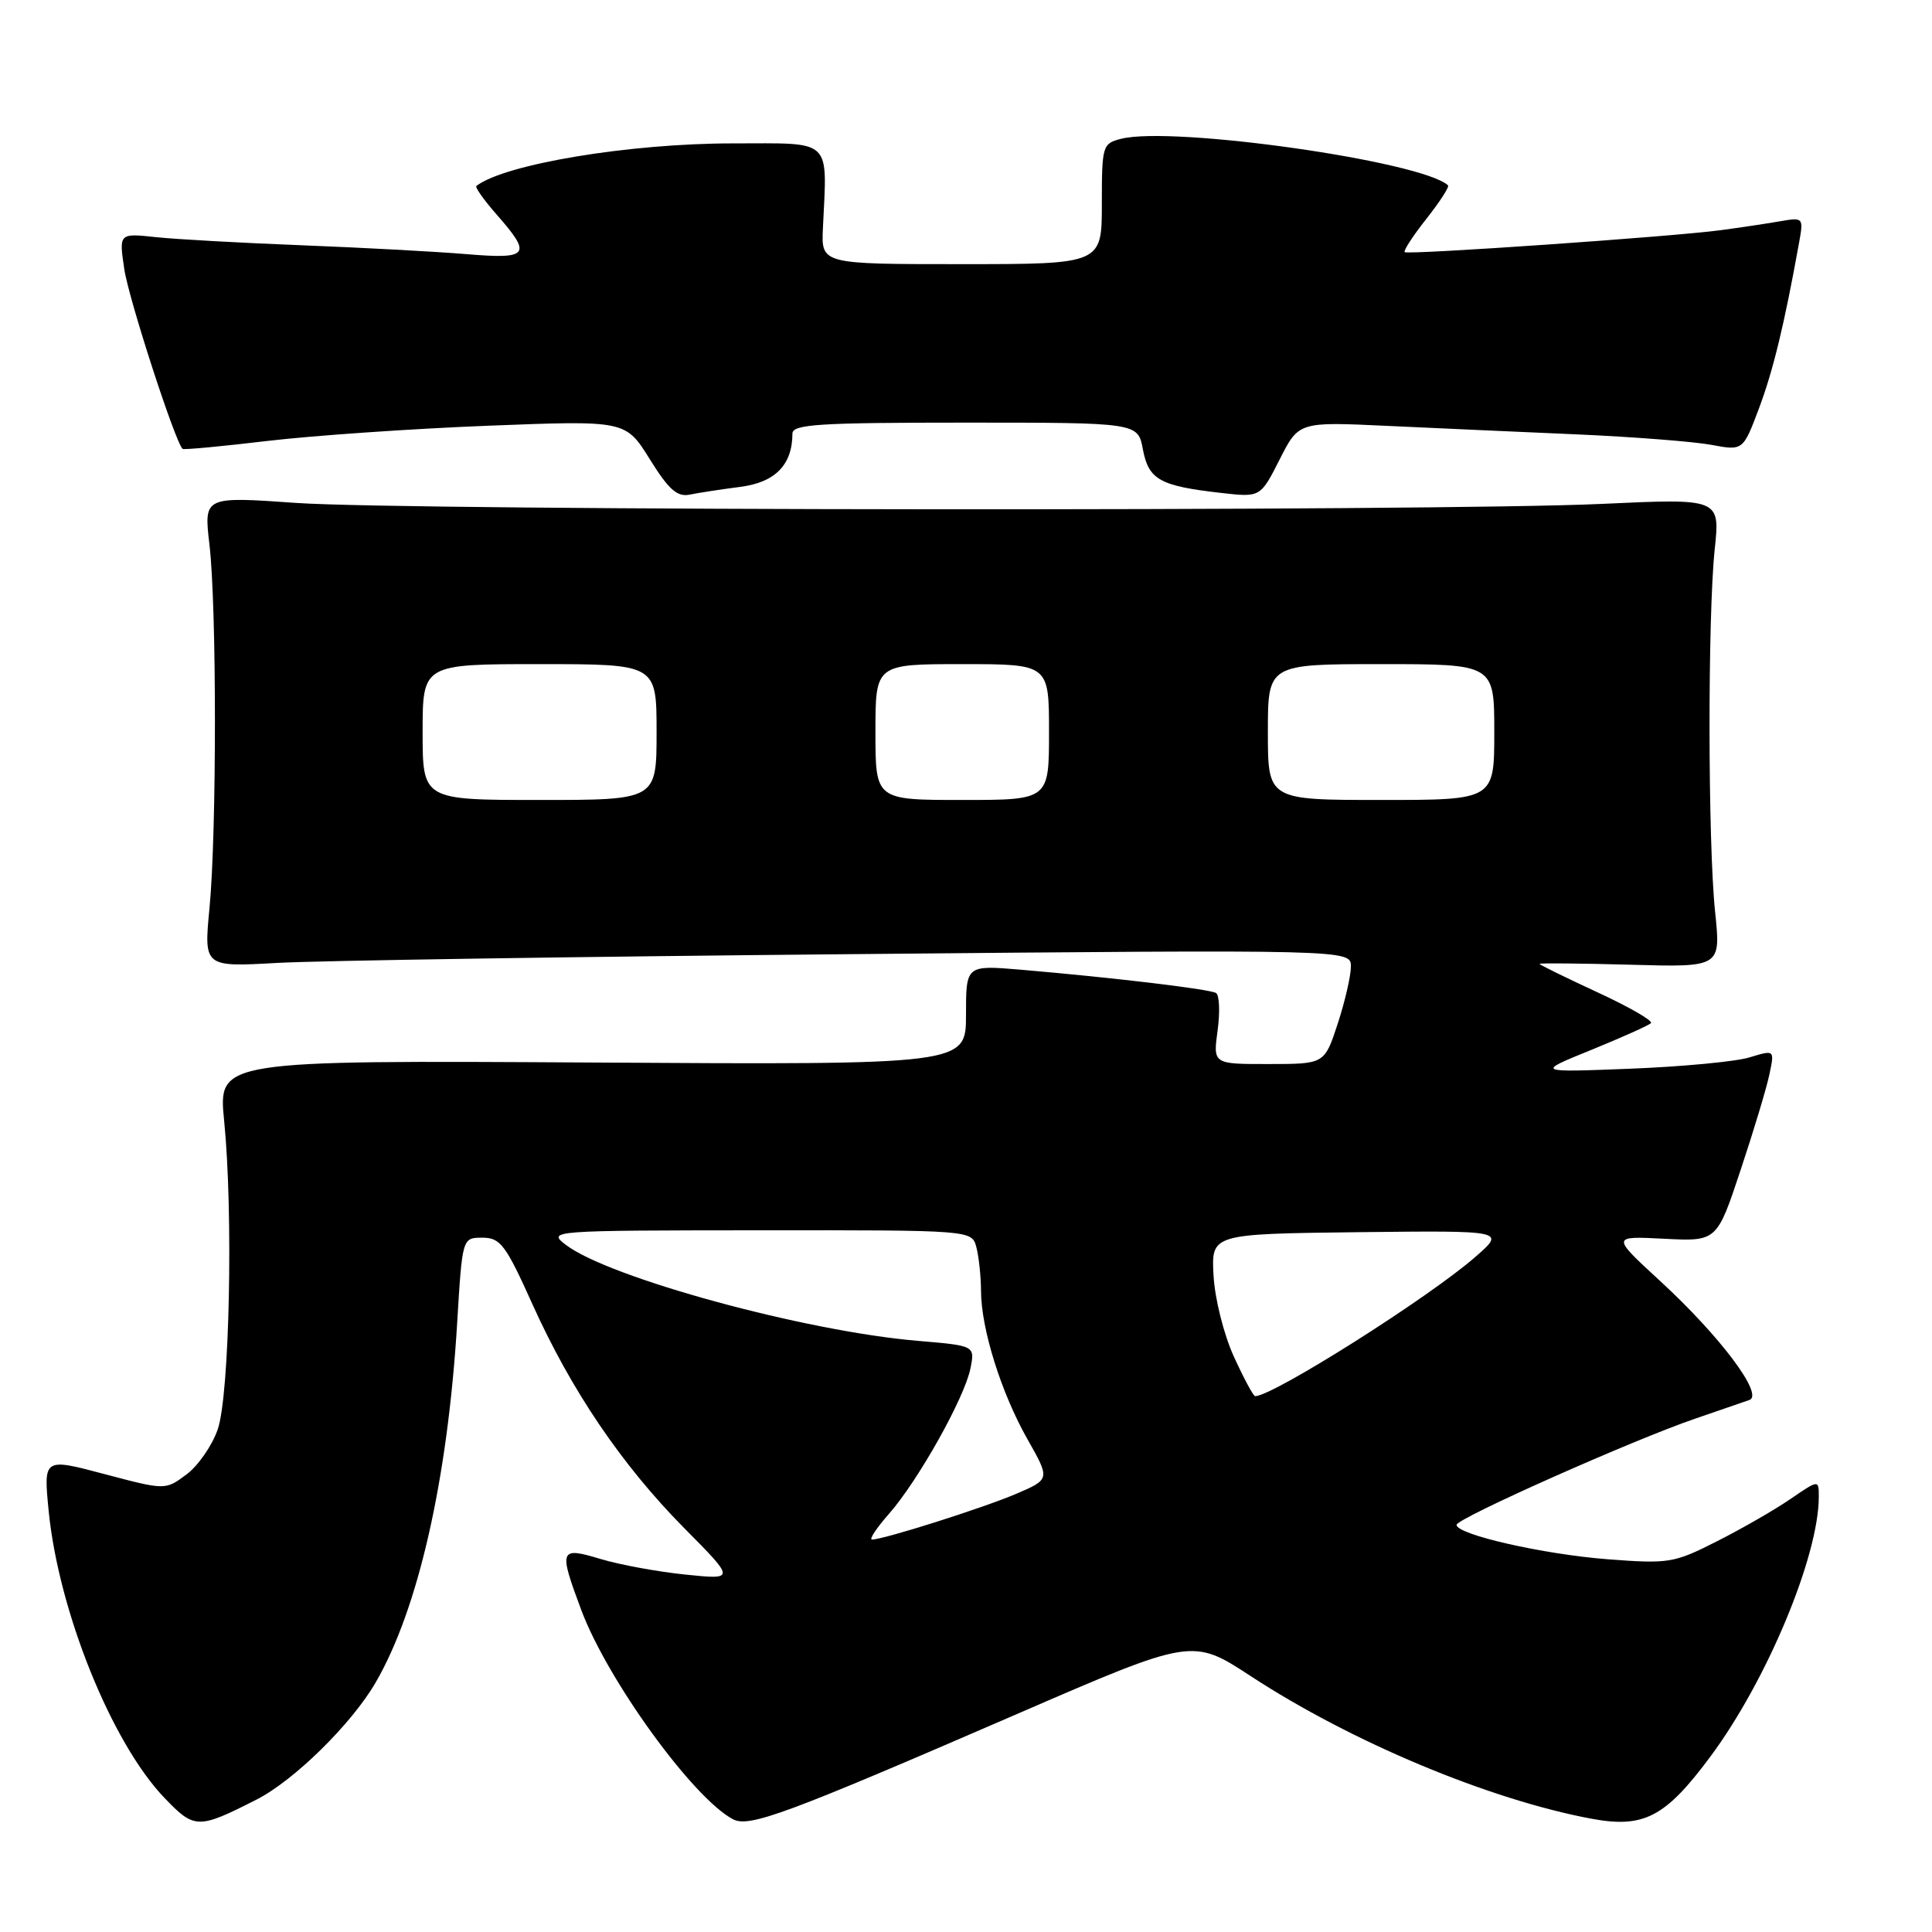 <?xml version="1.0" encoding="UTF-8" standalone="no"?>
<!DOCTYPE svg PUBLIC "-//W3C//DTD SVG 1.1//EN" "http://www.w3.org/Graphics/SVG/1.1/DTD/svg11.dtd" >
<svg xmlns="http://www.w3.org/2000/svg" xmlns:xlink="http://www.w3.org/1999/xlink" version="1.1" viewBox="0 0 256 256">
 <g >
 <path fill="currentColor"
d=" M 34.00 238.45 C 38.94 235.94 46.54 228.48 49.74 223.00 C 55.41 213.29 59.33 196.04 60.58 175.25 C 61.26 164.00 61.26 164.00 63.92 164.00 C 66.30 164.00 67.00 164.93 70.52 172.75 C 75.70 184.25 82.38 194.11 90.68 202.50 C 97.44 209.32 97.44 209.32 90.82 208.64 C 87.18 208.27 82.13 207.34 79.60 206.58 C 74.12 204.93 74.00 205.25 77.03 213.36 C 80.51 222.64 91.79 238.21 97.10 241.05 C 99.25 242.20 103.99 240.45 134.75 227.12 C 158.00 217.04 158.00 217.04 165.75 222.11 C 179.08 230.82 197.25 238.43 210.82 240.98 C 217.82 242.29 220.66 240.81 226.67 232.71 C 234.14 222.64 241.00 206.18 241.00 198.32 C 241.00 196.06 241.00 196.06 237.25 198.62 C 235.19 200.04 230.81 202.56 227.52 204.22 C 221.81 207.12 221.16 207.23 213.02 206.61 C 204.48 205.95 193.00 203.34 193.00 202.05 C 193.00 201.20 216.56 190.72 224.65 187.97 C 227.87 186.87 231.09 185.76 231.82 185.50 C 233.73 184.79 227.91 177.04 220.00 169.76 C 213.50 163.78 213.50 163.78 220.50 164.14 C 227.50 164.50 227.50 164.50 230.65 155.00 C 232.39 149.78 234.11 144.06 234.47 142.30 C 235.14 139.10 235.14 139.10 231.82 140.11 C 229.99 140.67 222.88 141.34 216.00 141.61 C 203.50 142.10 203.50 142.10 210.85 139.12 C 214.89 137.47 218.45 135.88 218.76 135.57 C 219.07 135.27 215.87 133.42 211.66 131.48 C 207.45 129.53 204.00 127.84 204.00 127.72 C 204.00 127.60 209.40 127.65 216.01 127.83 C 228.03 128.17 228.03 128.17 227.26 120.83 C 226.30 111.61 226.27 81.69 227.21 72.77 C 227.92 66.04 227.92 66.04 212.21 66.77 C 190.31 67.79 54.16 67.69 39.25 66.64 C 27.01 65.78 27.01 65.78 27.75 72.14 C 28.72 80.34 28.72 110.21 27.76 120.32 C 27.01 128.14 27.01 128.14 36.76 127.59 C 42.12 127.29 76.31 126.76 112.75 126.43 C 179.00 125.82 179.00 125.82 179.00 128.07 C 179.00 129.31 178.21 132.73 177.25 135.66 C 175.50 140.99 175.50 140.99 168.11 140.99 C 160.73 141.00 160.73 141.00 161.34 136.54 C 161.67 134.09 161.58 131.86 161.13 131.58 C 160.28 131.06 147.63 129.55 135.25 128.49 C 128.00 127.88 128.00 127.88 128.00 134.48 C 128.00 141.09 128.00 141.09 78.45 140.79 C 28.91 140.50 28.91 140.50 29.70 148.50 C 30.92 160.75 30.42 184.85 28.85 189.40 C 28.11 191.55 26.24 194.24 24.70 195.38 C 21.91 197.46 21.91 197.46 13.83 195.32 C 5.76 193.18 5.76 193.18 6.45 200.22 C 7.77 213.53 14.80 230.96 21.81 238.25 C 25.77 242.38 26.25 242.39 34.00 238.45 Z  M 98.11 64.51 C 102.72 63.92 105.00 61.58 105.00 57.45 C 105.00 56.22 108.54 56.00 127.89 56.00 C 150.78 56.00 150.78 56.00 151.44 59.55 C 152.20 63.56 153.68 64.39 161.76 65.31 C 167.01 65.91 167.01 65.91 169.55 60.90 C 172.09 55.88 172.09 55.88 183.80 56.43 C 190.23 56.73 201.57 57.24 209.00 57.56 C 216.43 57.89 224.40 58.51 226.73 58.94 C 230.96 59.73 230.96 59.73 233.07 54.12 C 234.95 49.13 236.45 42.92 238.39 32.14 C 238.99 28.81 238.96 28.78 235.75 29.34 C 233.96 29.65 230.47 30.17 228.00 30.50 C 221.61 31.36 186.57 33.79 186.13 33.41 C 185.93 33.24 187.22 31.25 189.00 29.00 C 190.78 26.75 192.07 24.75 191.87 24.56 C 188.42 21.36 155.45 16.67 148.56 18.39 C 146.08 19.02 146.00 19.29 146.00 27.02 C 146.00 35.00 146.00 35.00 127.41 35.00 C 108.82 35.00 108.82 35.00 109.04 30.25 C 109.60 18.18 110.47 19.00 97.09 19.00 C 83.40 19.00 66.90 21.74 63.12 24.64 C 62.91 24.80 64.14 26.54 65.87 28.50 C 70.53 33.81 70.09 34.37 61.75 33.67 C 57.76 33.34 47.98 32.81 40.00 32.50 C 32.02 32.19 23.31 31.71 20.63 31.42 C 15.76 30.90 15.76 30.90 16.47 35.67 C 17.07 39.67 23.25 58.70 24.20 59.48 C 24.37 59.62 29.45 59.14 35.50 58.42 C 41.55 57.71 54.69 56.80 64.70 56.41 C 82.89 55.70 82.89 55.70 86.09 60.83 C 88.60 64.87 89.73 65.88 91.39 65.54 C 92.55 65.30 95.57 64.84 98.11 64.51 Z  M 117.82 200.56 C 121.69 196.14 127.81 185.22 128.59 181.32 C 129.19 178.31 129.19 178.31 121.62 177.67 C 106.68 176.41 80.64 169.30 74.95 164.93 C 72.53 163.07 72.87 163.04 100.63 163.02 C 128.77 163.00 128.77 163.00 129.37 165.25 C 129.70 166.49 129.98 169.11 129.99 171.07 C 130.01 176.10 132.67 184.59 136.17 190.75 C 139.15 196.01 139.15 196.01 134.63 197.95 C 130.27 199.81 117.07 204.00 115.54 204.00 C 115.13 204.00 116.15 202.45 117.82 200.56 Z  M 163.49 179.75 C 162.15 176.80 160.97 172.09 160.80 169.00 C 160.50 163.50 160.50 163.50 180.00 163.27 C 199.50 163.05 199.50 163.05 195.50 166.54 C 189.32 171.95 168.67 185.00 166.31 185.00 C 166.08 185.00 164.81 182.64 163.49 179.75 Z  M 56.00 97.00 C 56.00 88.00 56.00 88.00 71.50 88.00 C 87.00 88.00 87.00 88.00 87.00 97.00 C 87.00 106.00 87.00 106.00 71.50 106.00 C 56.00 106.00 56.00 106.00 56.00 97.00 Z  M 116.00 97.00 C 116.00 88.00 116.00 88.00 127.50 88.00 C 139.00 88.00 139.00 88.00 139.00 97.00 C 139.00 106.00 139.00 106.00 127.50 106.00 C 116.00 106.00 116.00 106.00 116.00 97.00 Z  M 168.00 97.00 C 168.00 88.00 168.00 88.00 183.00 88.00 C 198.00 88.00 198.00 88.00 198.00 97.00 C 198.00 106.00 198.00 106.00 183.00 106.00 C 168.00 106.00 168.00 106.00 168.00 97.00 Z "/>
</g>
</svg>